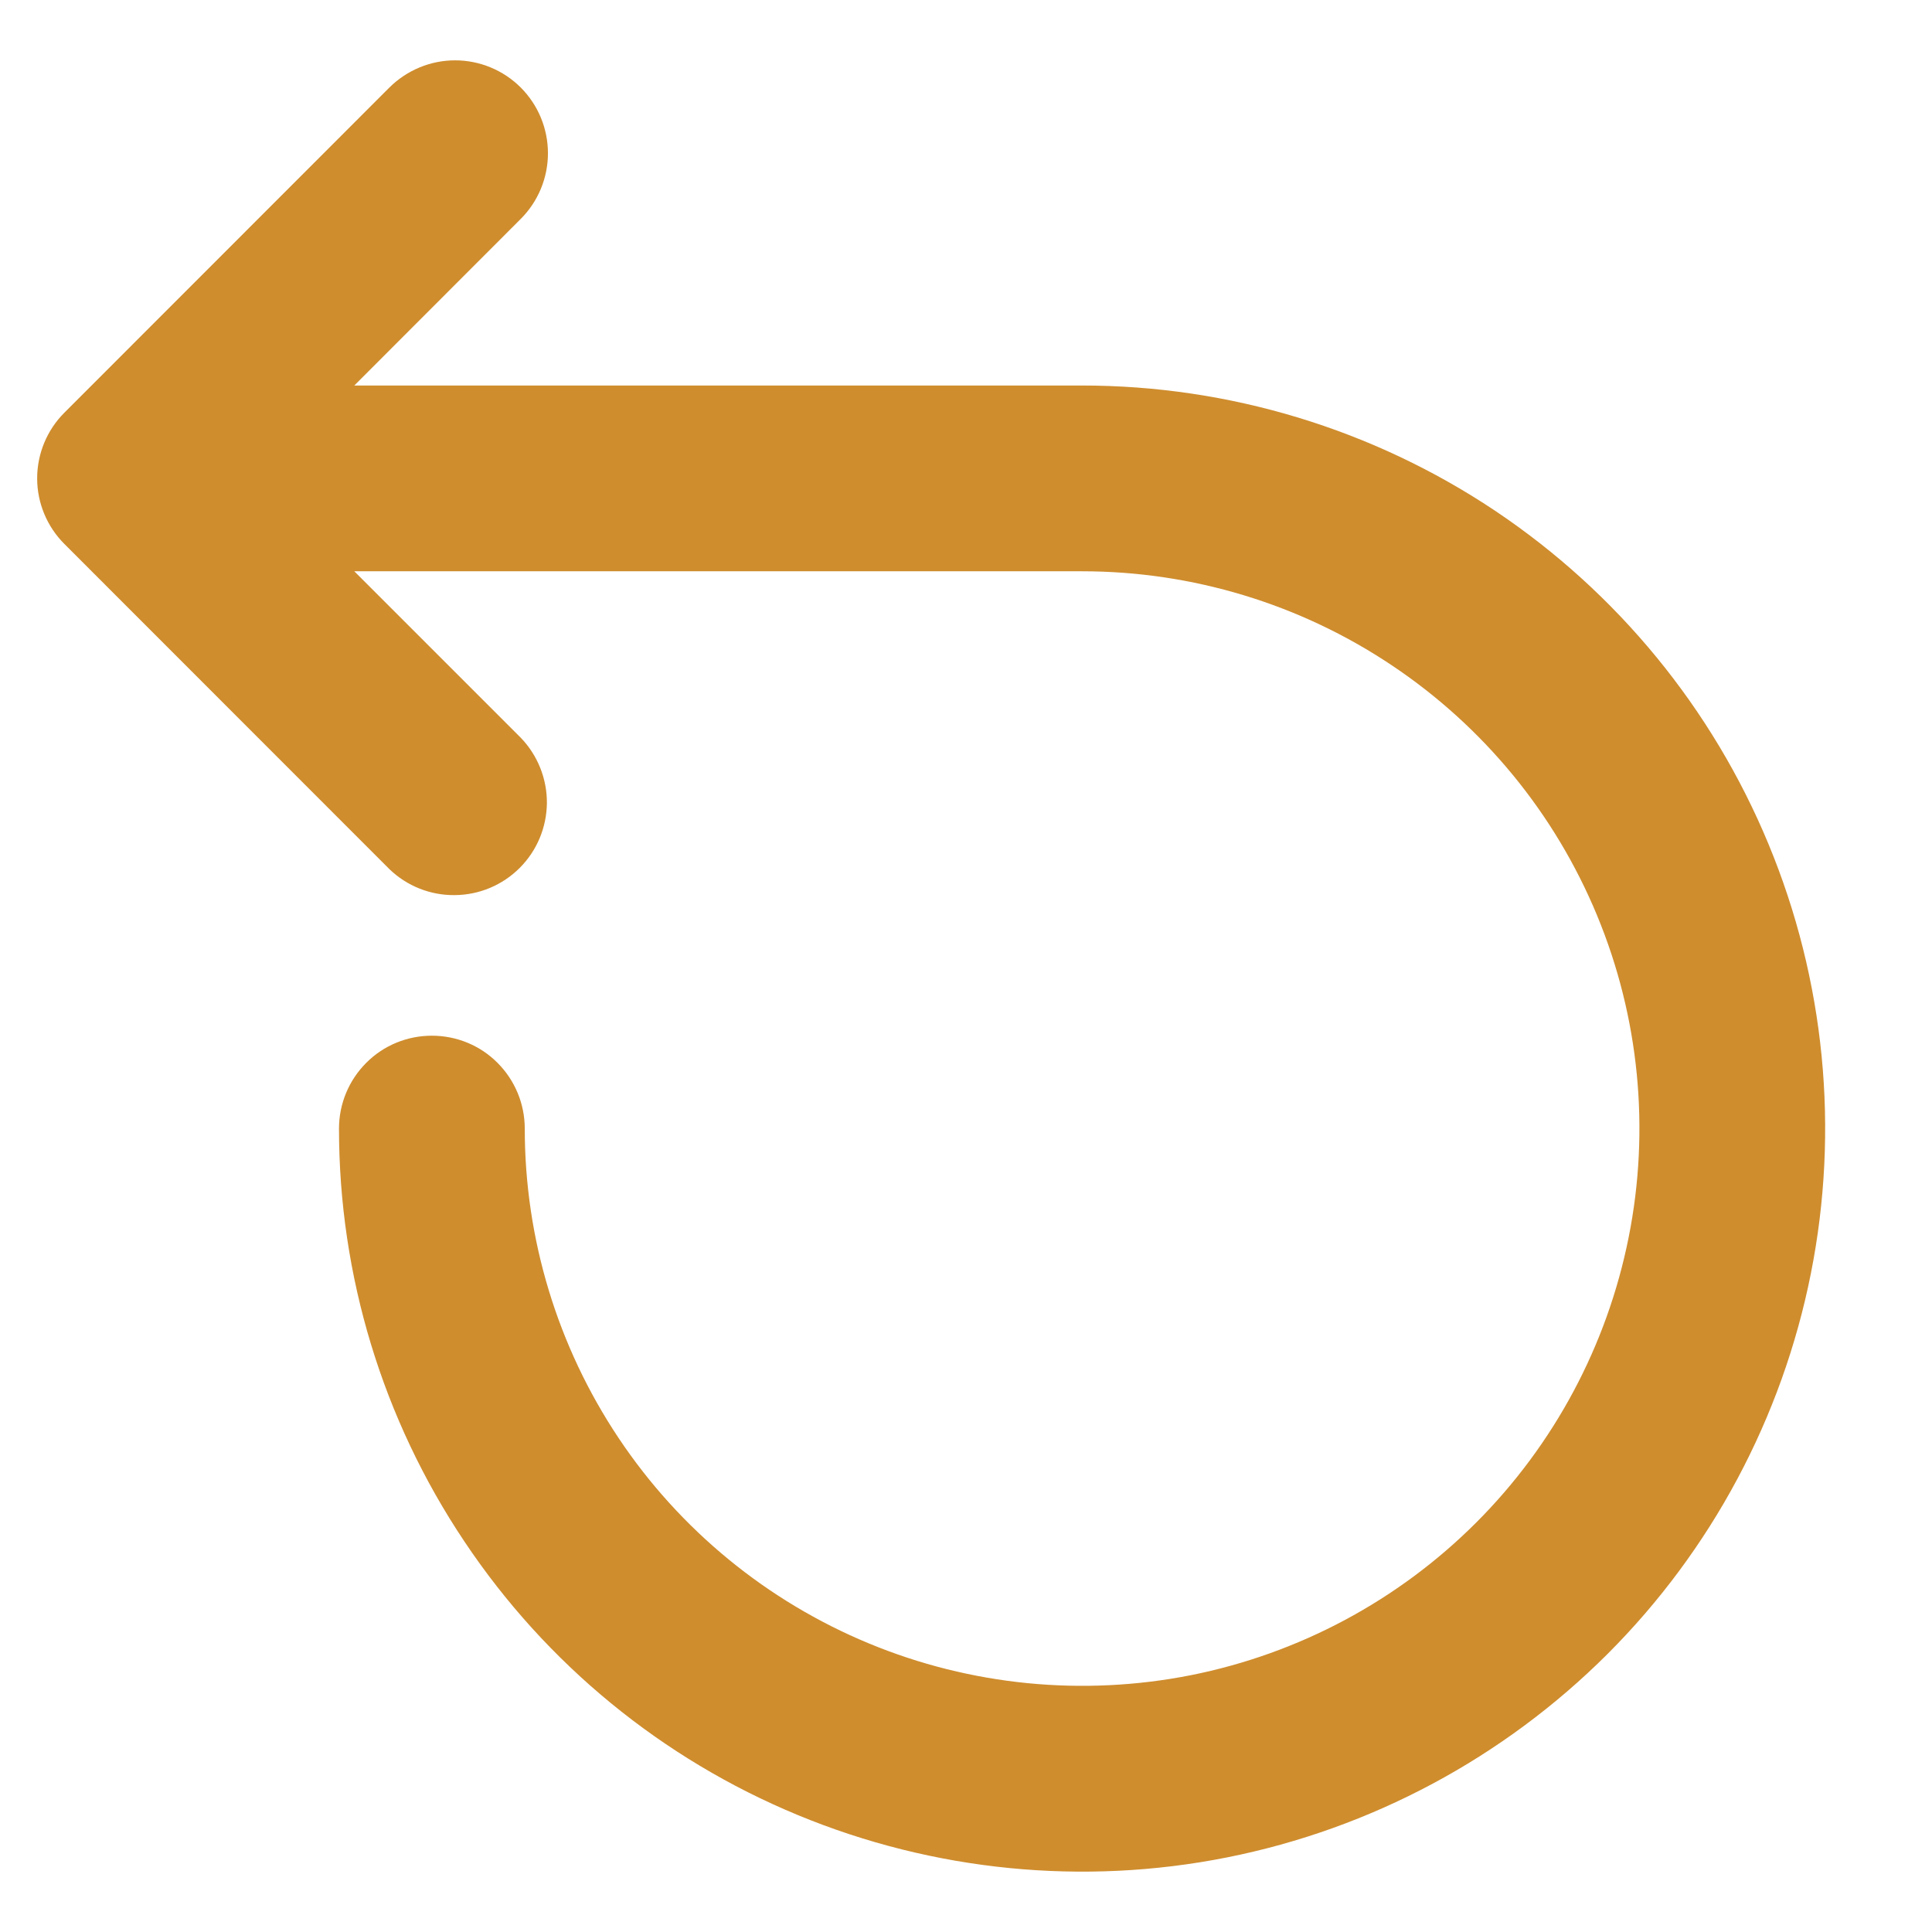 <svg width="13" height="13" viewBox="0 0 13 13" fill="none" xmlns="http://www.w3.org/2000/svg">
<path d="M3.504 0.589C3.621 0.706 3.687 0.865 3.687 1.031C3.687 1.197 3.621 1.356 3.504 1.473L2.384 2.594H7.281C8.27 2.594 9.237 2.887 10.059 3.436C10.881 3.986 11.522 4.767 11.9 5.68C12.279 6.594 12.378 7.599 12.185 8.569C11.992 9.539 11.516 10.43 10.817 11.129C10.117 11.828 9.226 12.305 8.257 12.498C7.287 12.691 6.281 12.591 5.368 12.213C4.454 11.835 3.673 11.194 3.124 10.371C2.574 9.549 2.281 8.583 2.281 7.594C2.281 7.428 2.347 7.269 2.464 7.152C2.581 7.034 2.74 6.969 2.906 6.969C3.072 6.969 3.231 7.034 3.348 7.152C3.465 7.269 3.531 7.428 3.531 7.594C3.531 8.335 3.751 9.06 4.163 9.677C4.575 10.294 5.161 10.774 5.846 11.058C6.531 11.342 7.285 11.416 8.013 11.272C8.74 11.127 9.408 10.77 9.933 10.245C10.457 9.721 10.814 9.053 10.959 8.325C11.104 7.598 11.03 6.844 10.746 6.159C10.462 5.473 9.981 4.888 9.364 4.476C8.748 4.064 8.023 3.844 7.281 3.844H2.384L3.504 4.964C3.618 5.082 3.681 5.24 3.68 5.404C3.678 5.568 3.613 5.724 3.497 5.84C3.381 5.956 3.224 6.022 3.06 6.023C2.896 6.025 2.738 5.962 2.62 5.848L0.433 3.66C0.316 3.543 0.25 3.384 0.25 3.219C0.25 3.053 0.316 2.894 0.433 2.777L2.62 0.589C2.738 0.472 2.897 0.406 3.062 0.406C3.228 0.406 3.387 0.472 3.504 0.589Z" fill="#CF8D2E"/>
</svg>
